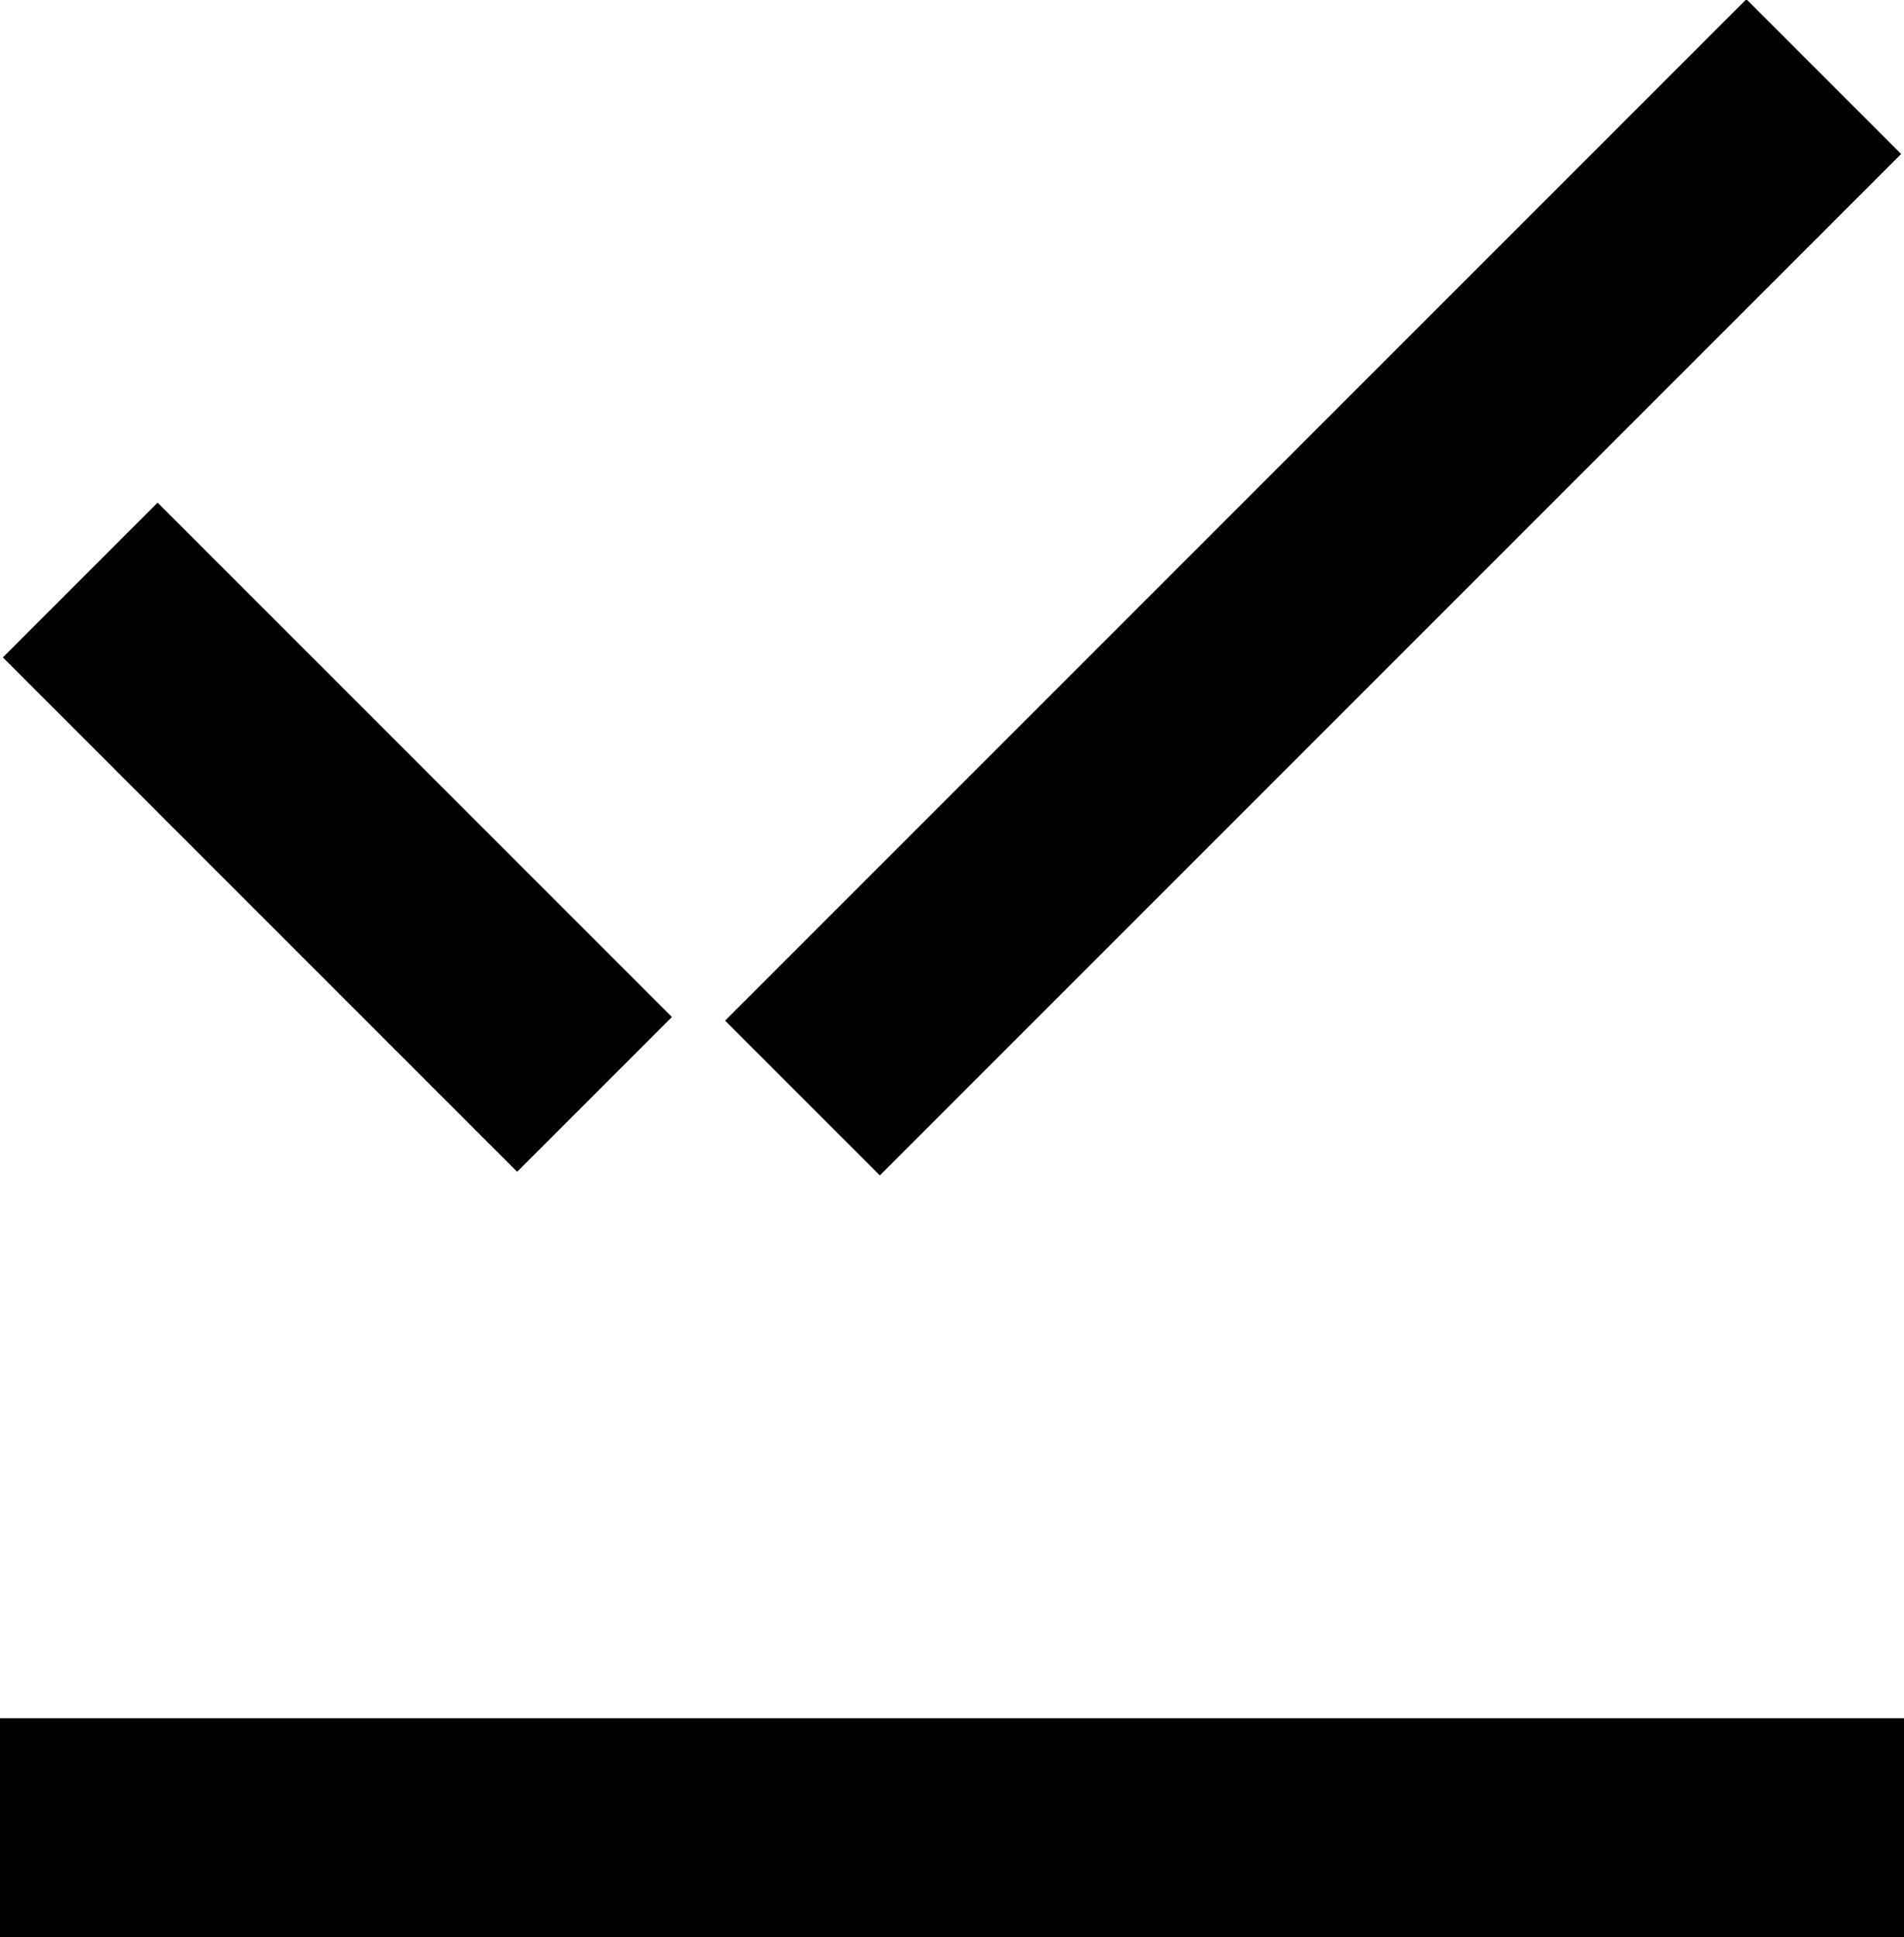 <?xml version="1.0" encoding="utf-8"?>
<!-- Generator: Adobe Illustrator 22.0.0, SVG Export Plug-In . SVG Version: 6.00 Build 0)  -->
<svg version="1.1" id="logotype_1_" xmlns="http://www.w3.org/2000/svg" xmlns:xlink="http://www.w3.org/1999/xlink" x="0px"
	 y="0px" viewBox="0 0 52.2 53.1" style="enable-background:new 0 0 52.2 53.1;" xml:space="preserve">
<style type="text/css">
	.st0{fill:none;stroke:#000000;stroke-width:6;stroke-miterlimit:10;}
</style>
<g>
	<line class="st0" x1="22" y1="30.1" x2="50" y2="2.1"/>
	<line class="st0" x1="2.2" y1="15.9" x2="16.3" y2="30"/>
</g>
<line class="st0" x1="0" y1="50.1" x2="52.2" y2="50.1"/>
</svg>
